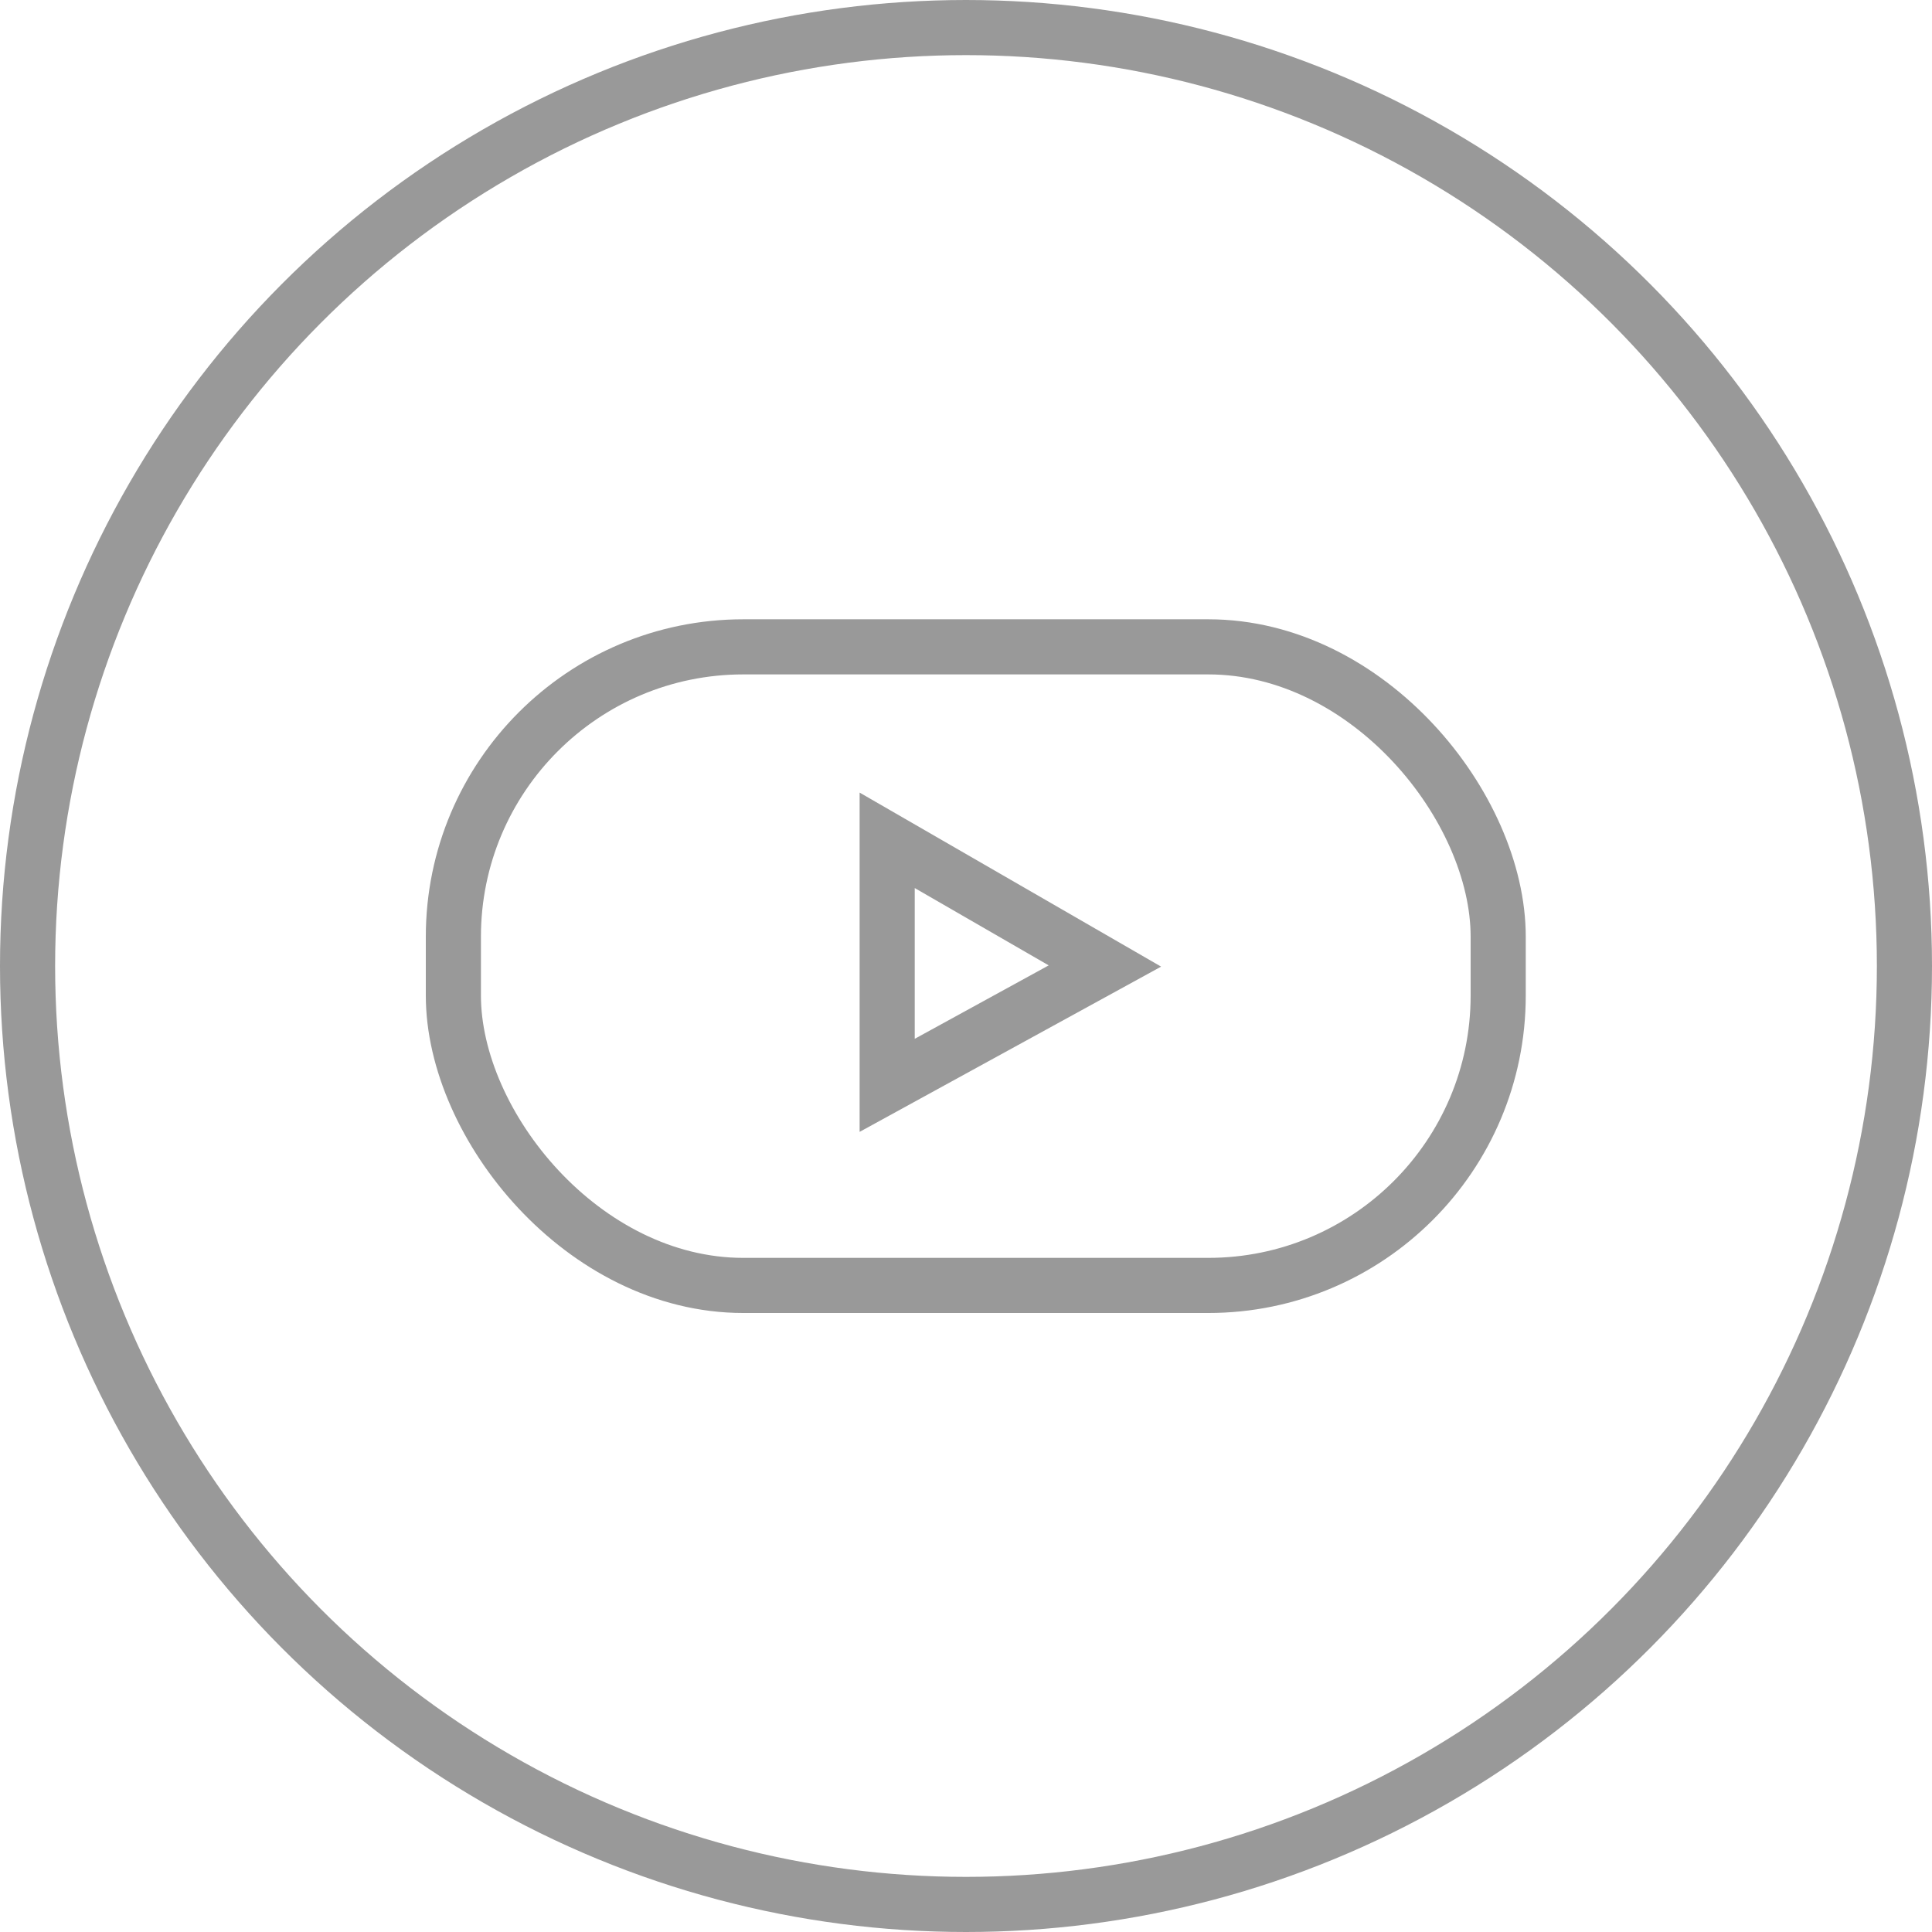 <?xml version="1.0" encoding="UTF-8"?>
<svg id="Layer_2" data-name="Layer 2" xmlns="http://www.w3.org/2000/svg" viewBox="0 0 70.1 70.1">
  <defs>
    <style>
      .cls-1 {
        fill: none;
        stroke: #999;
        stroke-miterlimit: 10;
        stroke-width: 2px;
      }
    </style>
  </defs>
  <g id="Layer_2-2" data-name="Layer 2">
    <g>
      <circle class="cls-1" cx="35.05" cy="35.05" r="34.05"/>
      <rect class="cls-1" x="16.45" y="23.47" width="37.91" height="23.17" rx="10.52" ry="10.52"/>
      <polygon class="cls-1" points="32.19 30.49 40.09 35.05 32.19 39.38 32.19 30.49"/>
    </g>
  </g>
</svg>